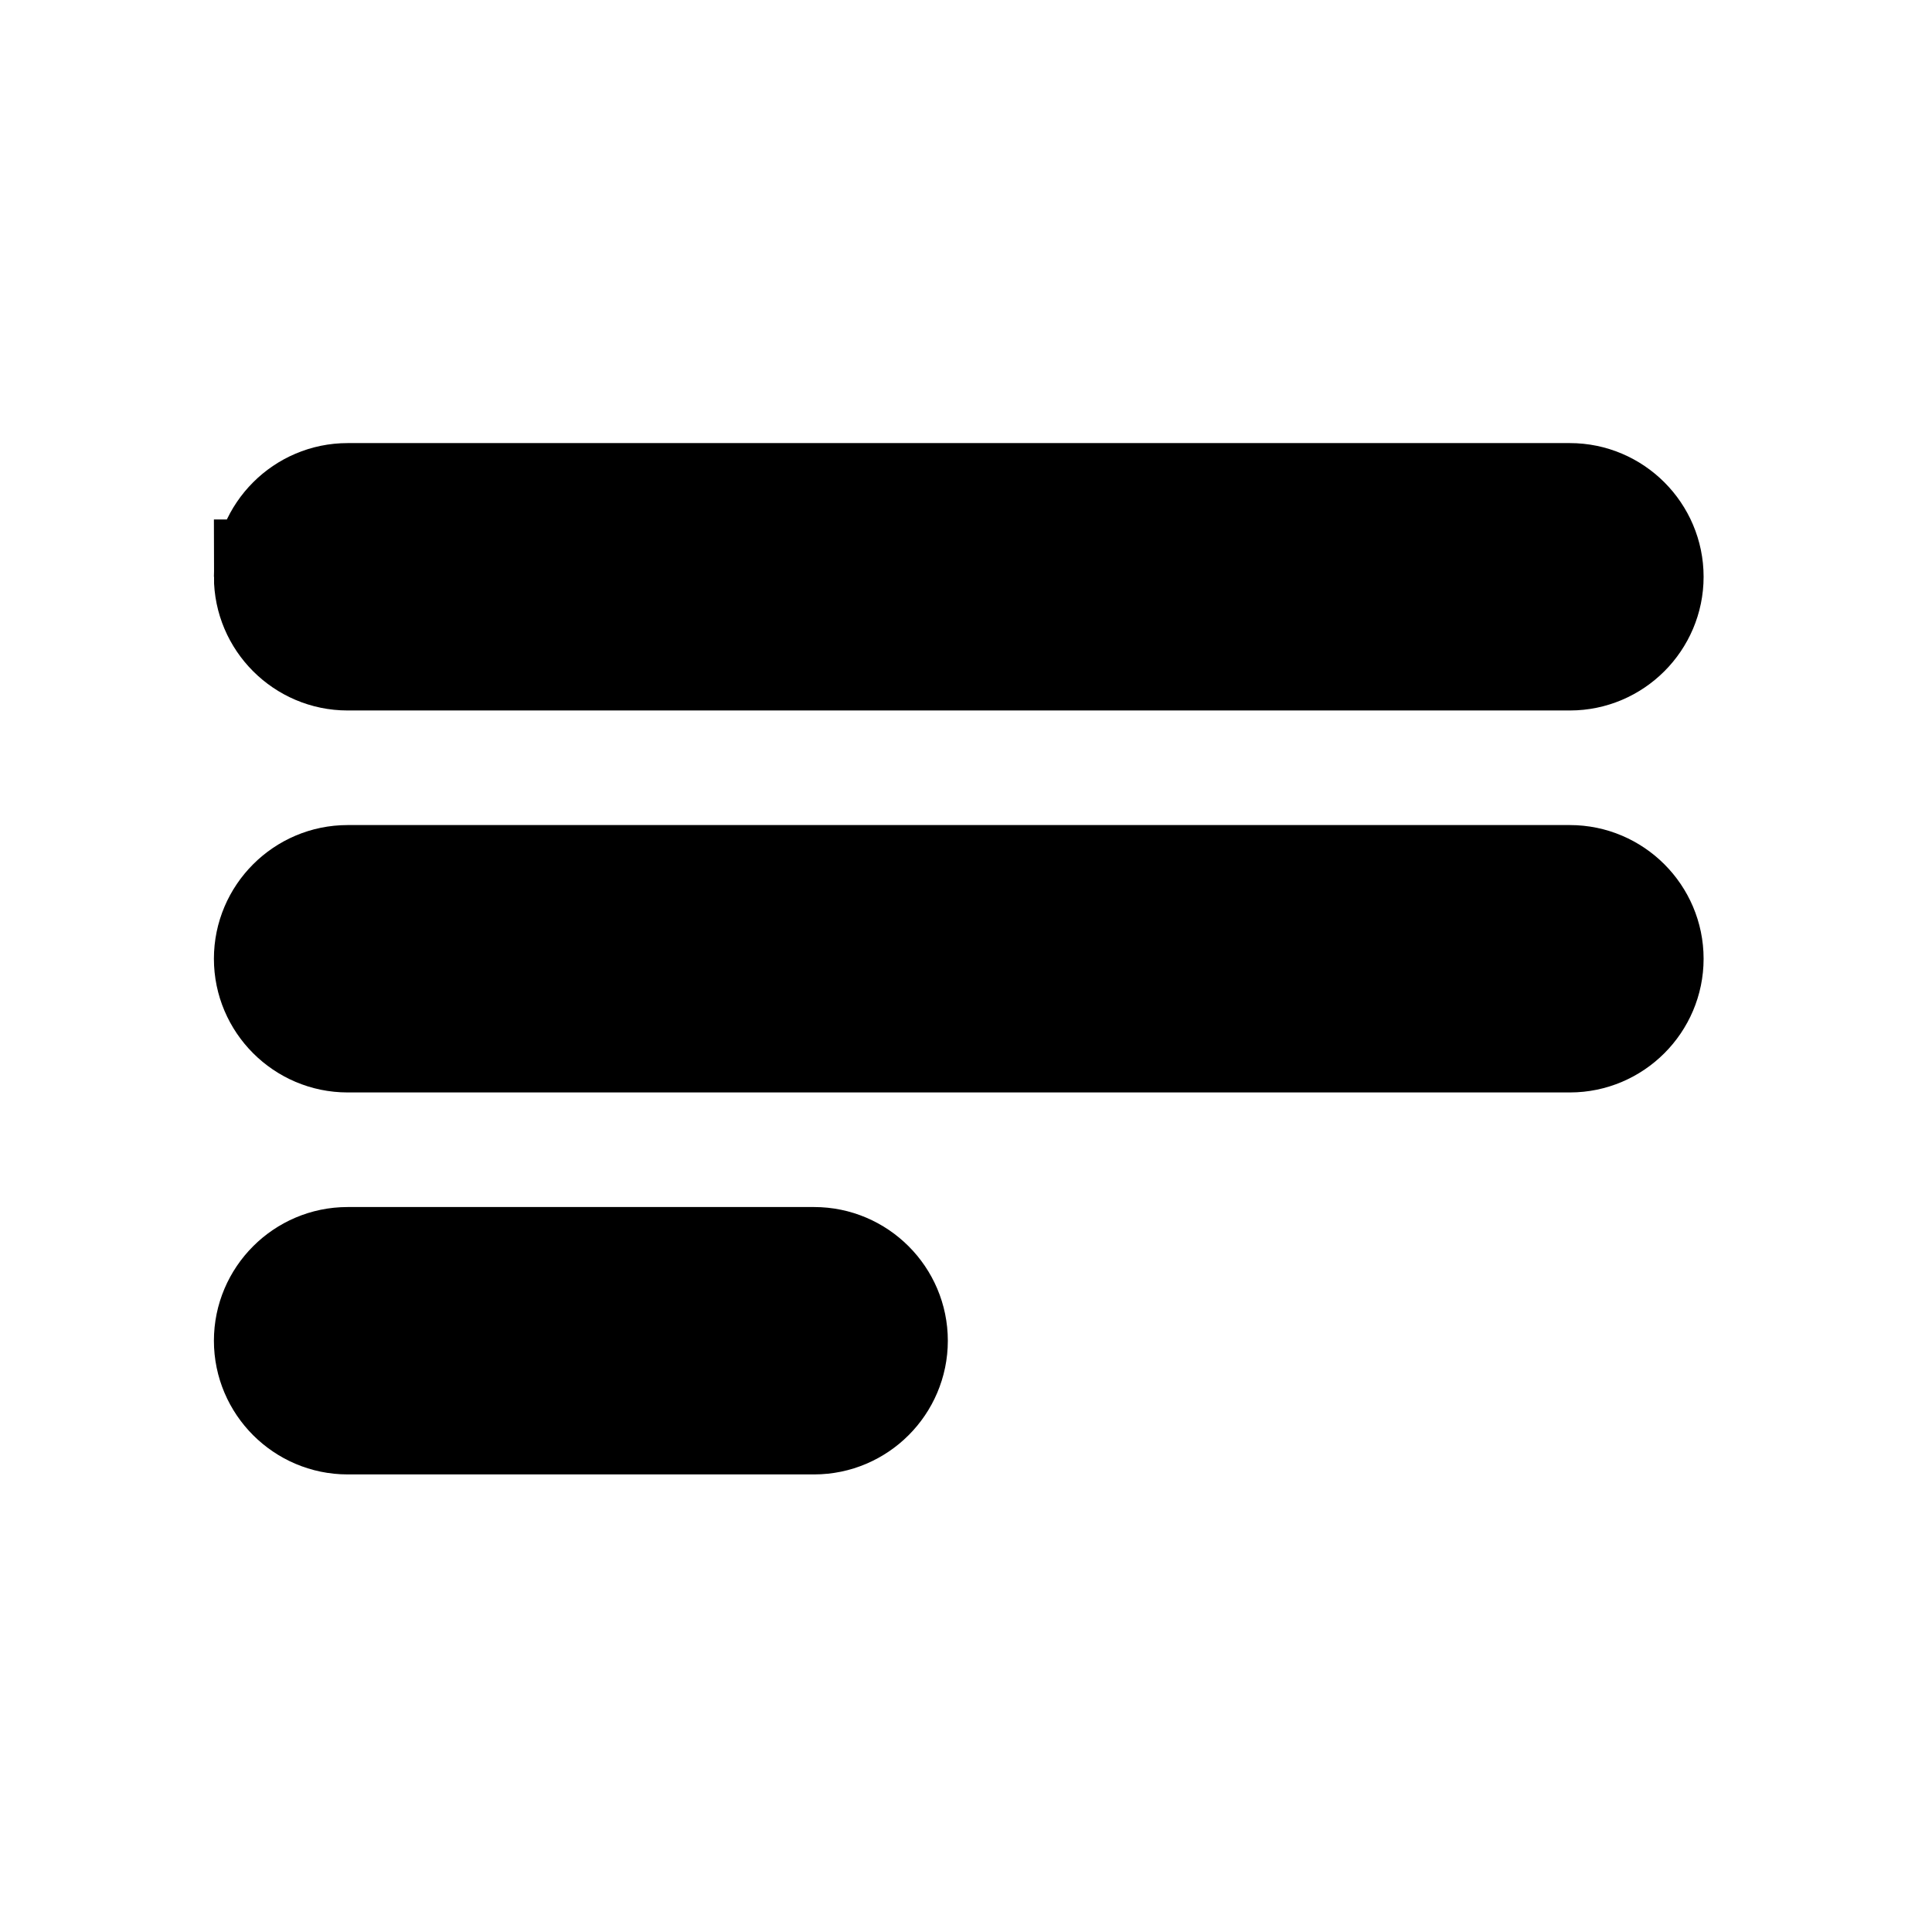 <?xml version="1.0" encoding="UTF-8" standalone="no"?>
<svg
   viewBox="0 0 24 24"
   width="24"
   height="24"
   version="1.1"
   id="svg2450"
   sodipodi:docname="text_2.svg"
   inkscape:version="1.3.2 (091e20ef0f, 2023-11-25)"
   xmlns:inkscape="http://www.inkscape.org/namespaces/inkscape"
   xmlns:sodipodi="http://sodipodi.sourceforge.net/DTD/sodipodi-0.dtd"
   xmlns="http://www.w3.org/2000/svg"
   xmlns:svg="http://www.w3.org/2000/svg">
  <defs
     id="defs2454" />
  <sodipodi:namedview
     id="namedview2452"
     pagecolor="#ffffff"
     bordercolor="#000000"
     borderopacity="0.25"
     inkscape:showpageshadow="2"
     inkscape:pageopacity="0.0"
     inkscape:pagecheckerboard="0"
     inkscape:deskcolor="#d1d1d1"
     showgrid="false"
     inkscape:zoom="23.039896"
     inkscape:cx="13.585131"
     inkscape:cy="9.9175793"
     inkscape:window-width="1920"
     inkscape:window-height="1011"
     inkscape:window-x="0"
     inkscape:window-y="0"
     inkscape:window-maximized="1"
     inkscape:current-layer="svg2450" />
  <path
     fill="none"
     d="M0 0h24v24H0z"
     id="path2446" />
  <g
     id="g5582"
     transform="matrix(0.949,0,0,0.949,-367.69,-367.69)"
     style="stroke:#000000;stroke-width:1.5;stroke-dasharray:none;stroke-opacity:1">
    <title
       id="title5576">Layer 1</title>
    <g
       id="g5580"
       style="stroke:#000000;stroke-width:1.5;stroke-dasharray:none;stroke-opacity:1">
      <path
         d="m 392,406 h 6.107 c 0.55,0 1,-0.45 1,-1 0,-0.55 -0.45,-1 -1,-1 H 392 c -0.55,0 -1,0.45 -1,1 0,0.55 0.45,1 1,1 z m -1,-11 c 0,0.55 0.45,1 1,1 h 16 c 0.55,0 1,-0.45 1,-1 0,-0.55 -0.45,-1 -1,-1 H 392 c -0.55,0 -1,0.45 -1,1 z m 1,6 h 16 c 0.55,0 1,-0.45 1,-1 0,-0.55 -0.45,-1 -1,-1 H 392 c -0.55,0 -1,0.45 -1,1 0,0.55 0.45,1 1,1 z"
         fill="currentColor"
         id="path5578"
         style="stroke:#000000;stroke-width:1.5;stroke-dasharray:none;stroke-opacity:1"
         sodipodi:nodetypes="sssssssssssssssssssss" />
    </g>
  </g>
</svg>
